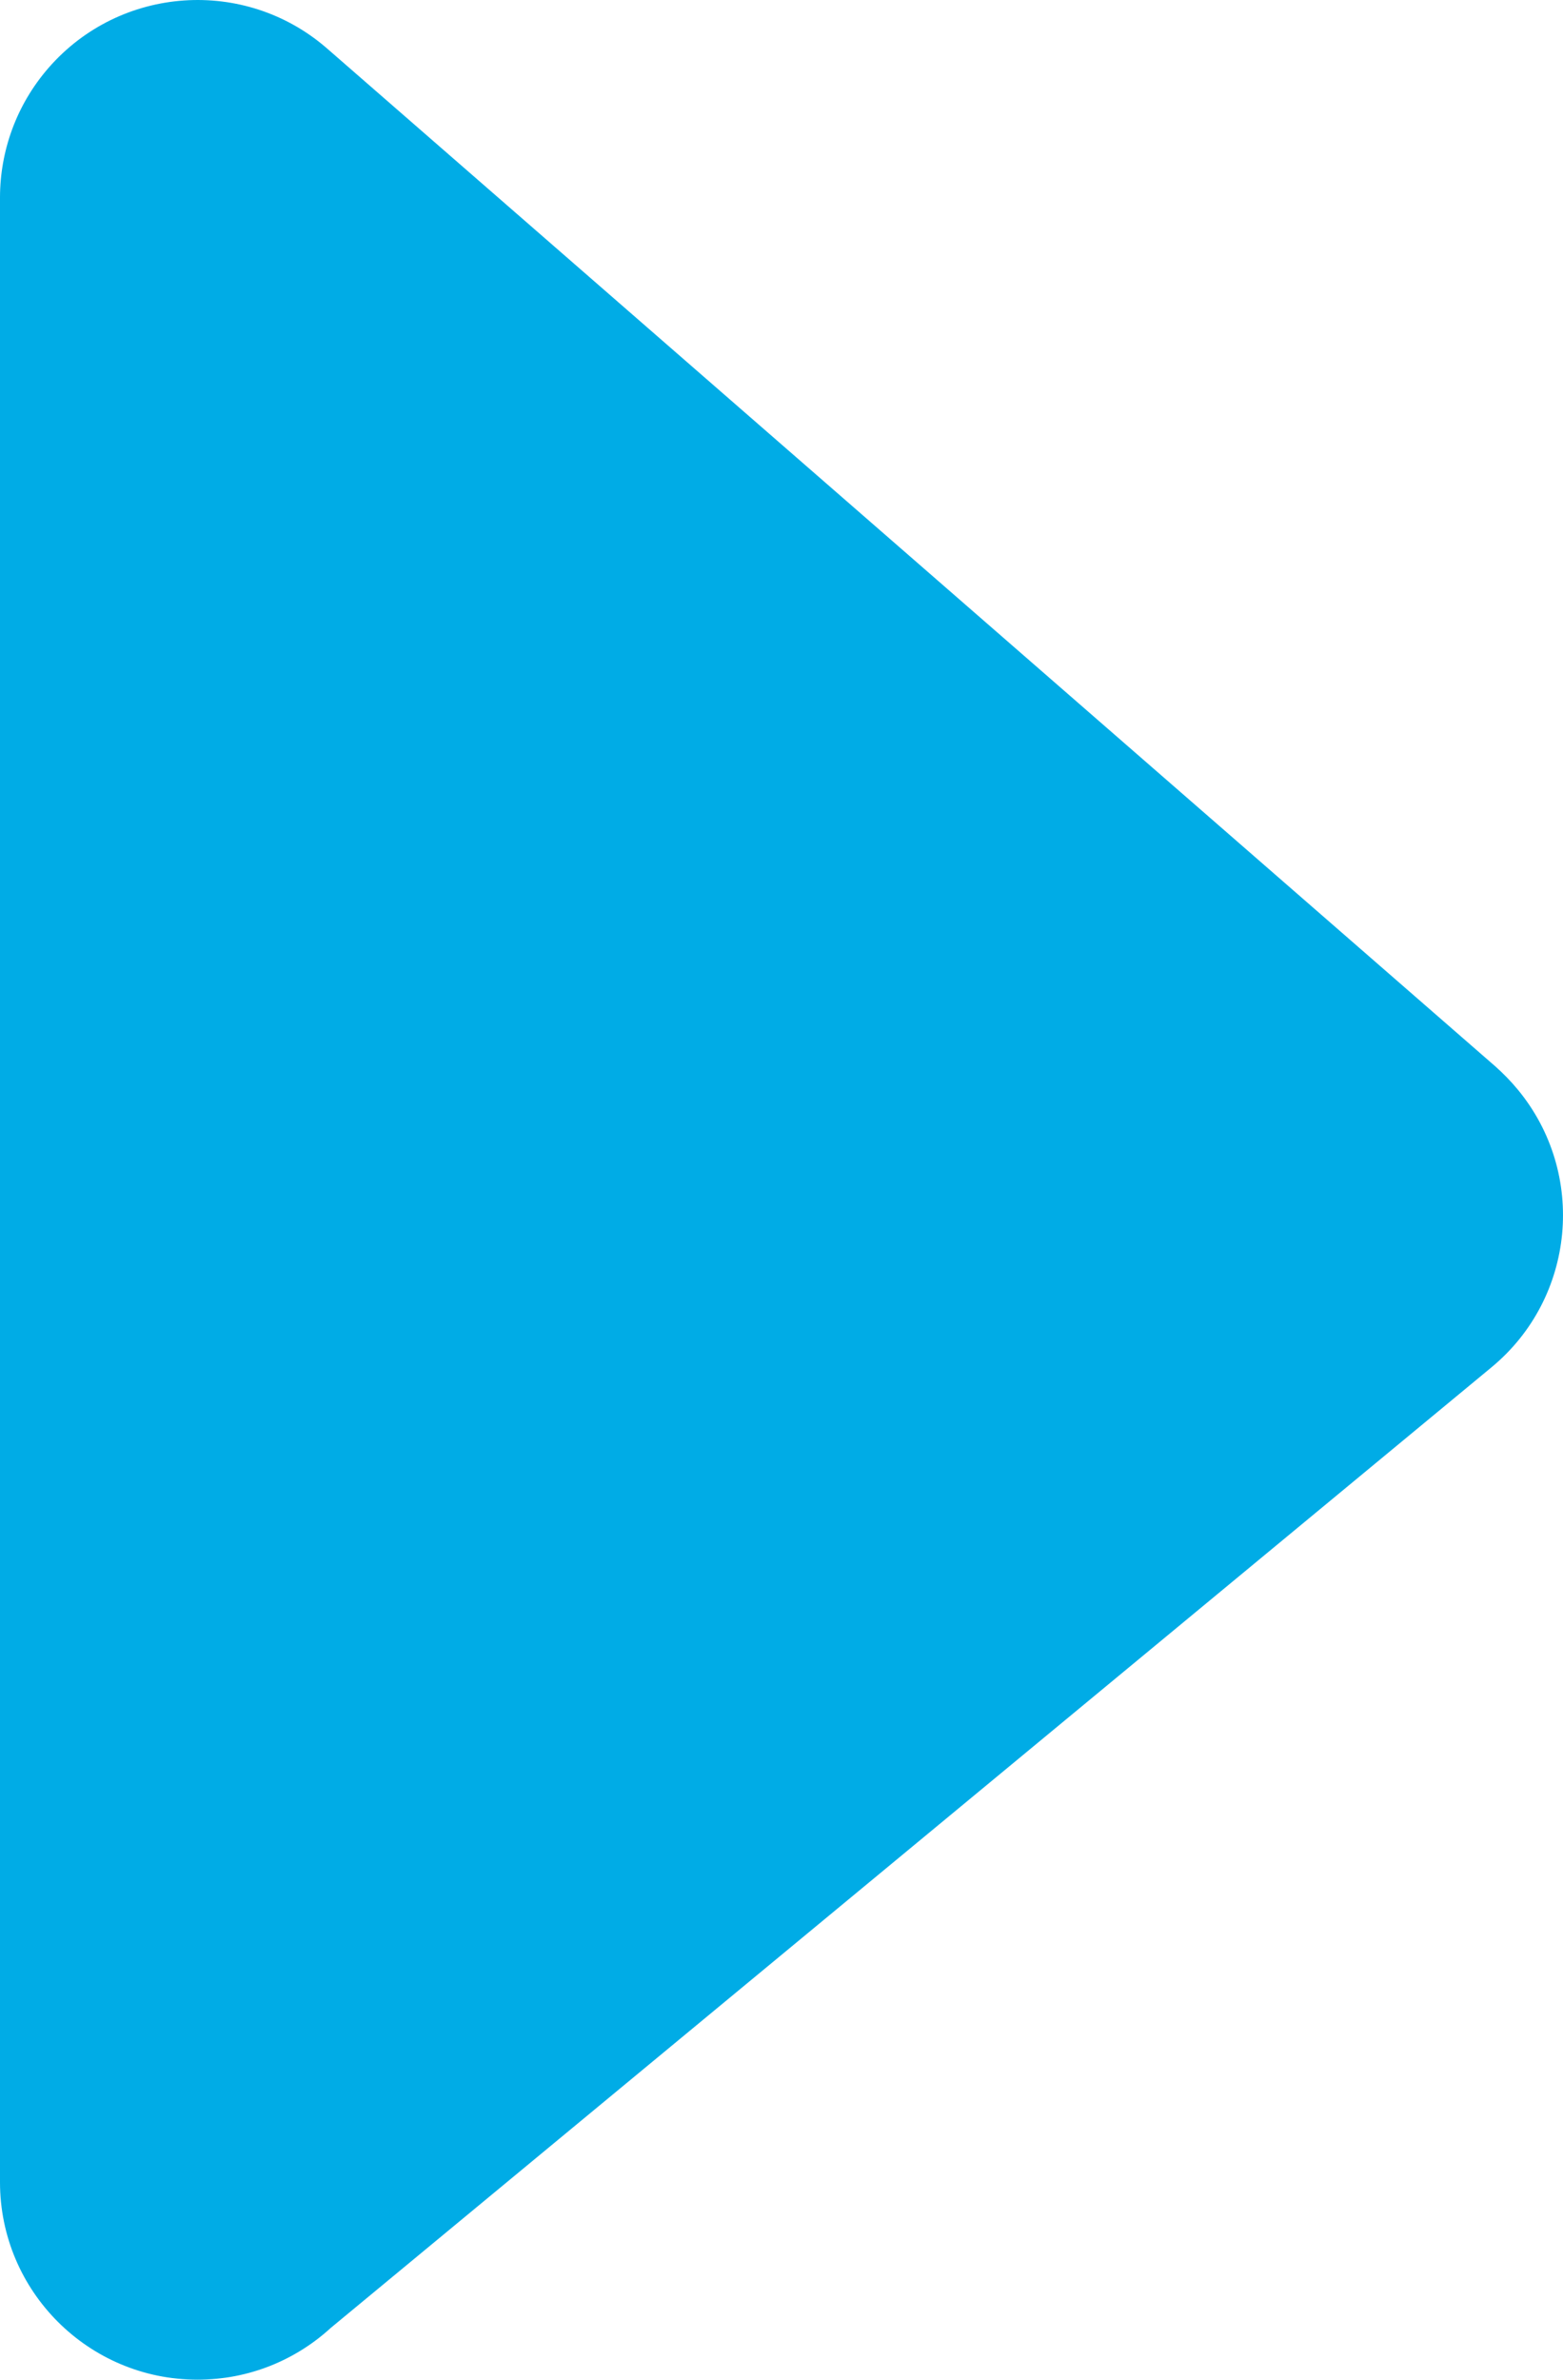 <svg xmlns="http://www.w3.org/2000/svg" shape-rendering="geometricPrecision" text-rendering="geometricPrecision" image-rendering="optimizeQuality" fill-rule="evenodd" clip-rule="evenodd" viewBox="0 0 336 511.46"><path fill-rule="nonzero" fill="#00ace6" d="M0 469V42.42c.02-9.89 3.46-19.81 10.45-27.85 15.39-17.66 42.2-19.53 59.86-4.15L321.46 229.2c1.69 1.51 3.32 3.17 4.81 4.97 14.92 18.04 12.4 44.78-5.64 59.7L71.14 500.3c-7.56 6.93-17.62 11.16-28.68 11.16C19.02 511.46 0 492.44 0 469z"/></svg>